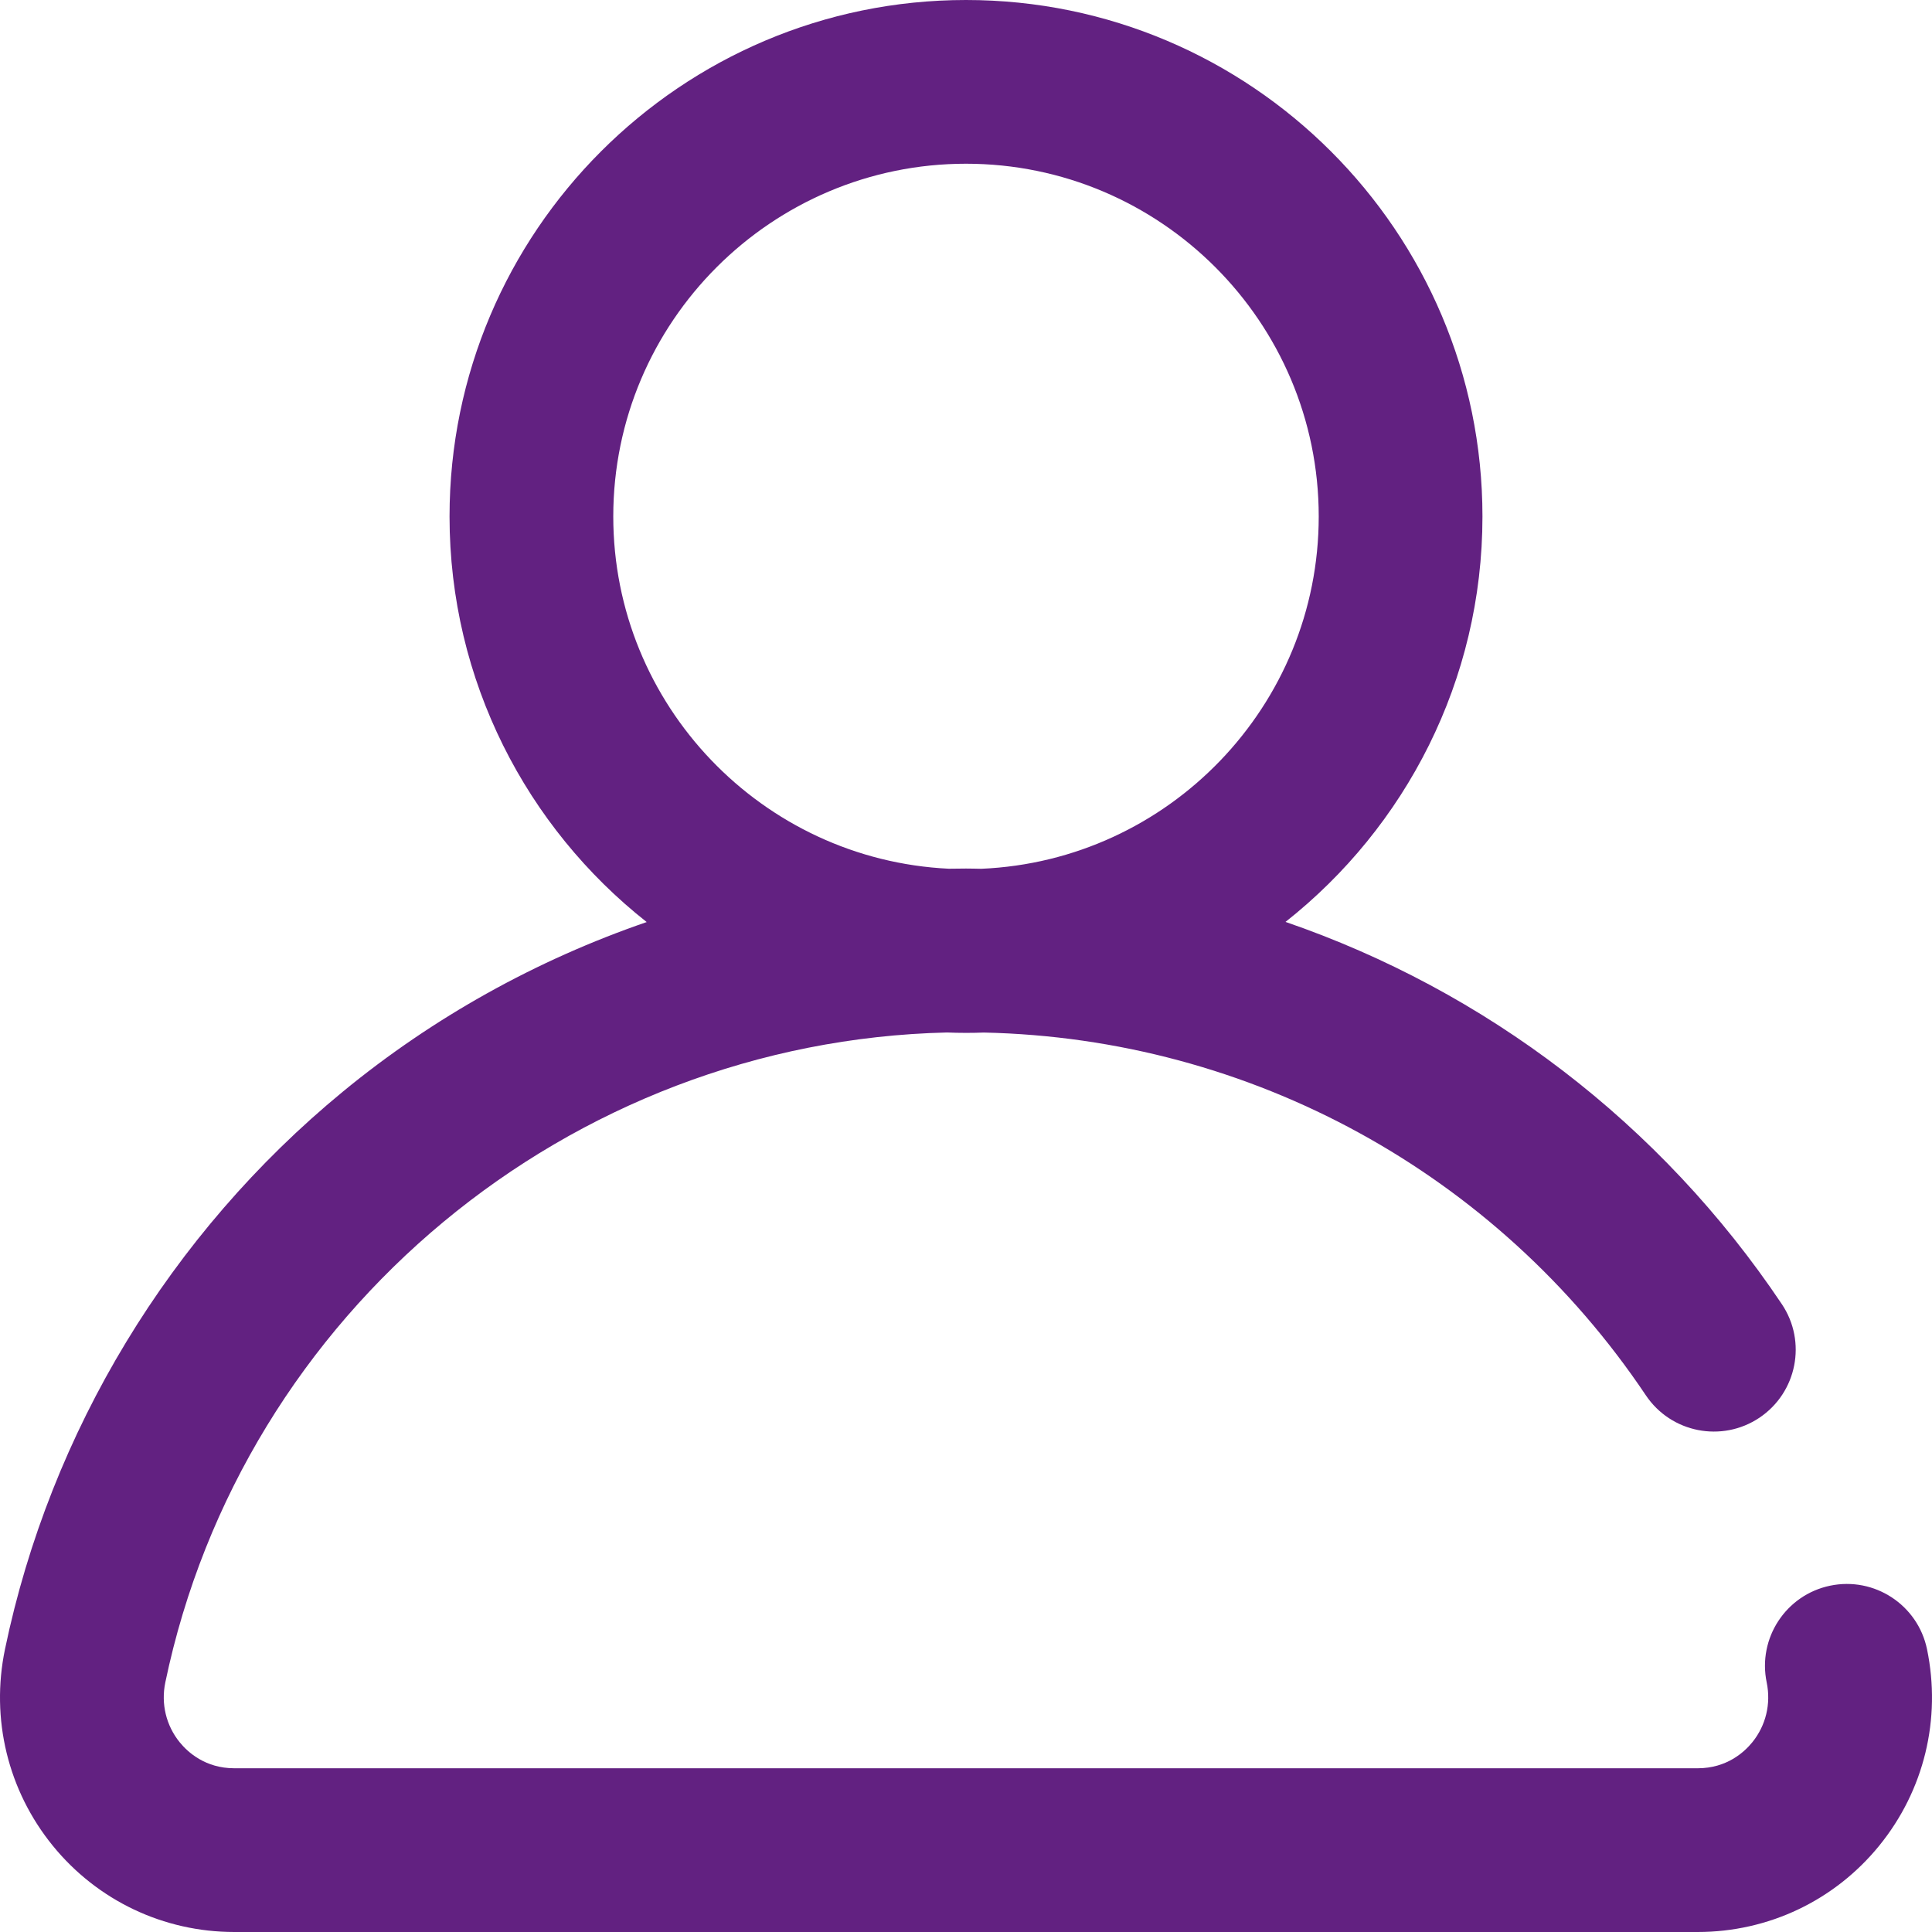 <svg width="63" height="63" viewBox="0 0 63 63" fill="none" xmlns="http://www.w3.org/2000/svg">
<path d="M62.837 53.776C62.536 52.333 61.122 51.407 59.679 51.707C58.236 52.007 57.309 53.421 57.61 54.864C57.754 55.558 57.583 56.269 57.138 56.816C56.882 57.131 56.309 57.661 55.359 57.661H7.641C6.691 57.661 6.119 57.131 5.862 56.816C5.417 56.27 5.246 55.558 5.39 54.864C7.906 42.781 18.568 33.958 30.878 33.668C31.084 33.676 31.291 33.681 31.5 33.681C31.696 33.681 31.891 33.677 32.085 33.67C40.773 33.859 48.808 38.249 53.669 45.499C54.49 46.723 56.148 47.05 57.373 46.23C58.597 45.408 58.925 43.75 58.103 42.526C54.147 36.624 48.437 32.304 41.919 30.062C45.827 26.976 48.341 22.196 48.341 16.841C48.341 7.555 40.786 0 31.5 0C22.214 0 14.659 7.555 14.659 16.841C14.659 22.199 17.176 26.981 21.088 30.067C17.502 31.301 14.136 33.166 11.178 35.599C5.552 40.227 1.64 46.682 0.163 53.776C-0.31 56.05 0.257 58.385 1.719 60.184C3.175 61.974 5.333 63 7.641 63H55.359C57.667 63 59.825 61.974 61.28 60.184C62.743 58.386 63.31 56.05 62.837 53.776ZM19.998 16.841C19.998 10.499 25.158 5.339 31.5 5.339C37.842 5.339 43.002 10.499 43.002 16.841C43.002 23.016 38.109 28.068 31.998 28.33C31.832 28.327 31.666 28.322 31.5 28.322C31.313 28.322 31.126 28.325 30.94 28.328C24.857 28.035 19.998 22.994 19.998 16.841Z" fill="#622181"/>
</svg>
